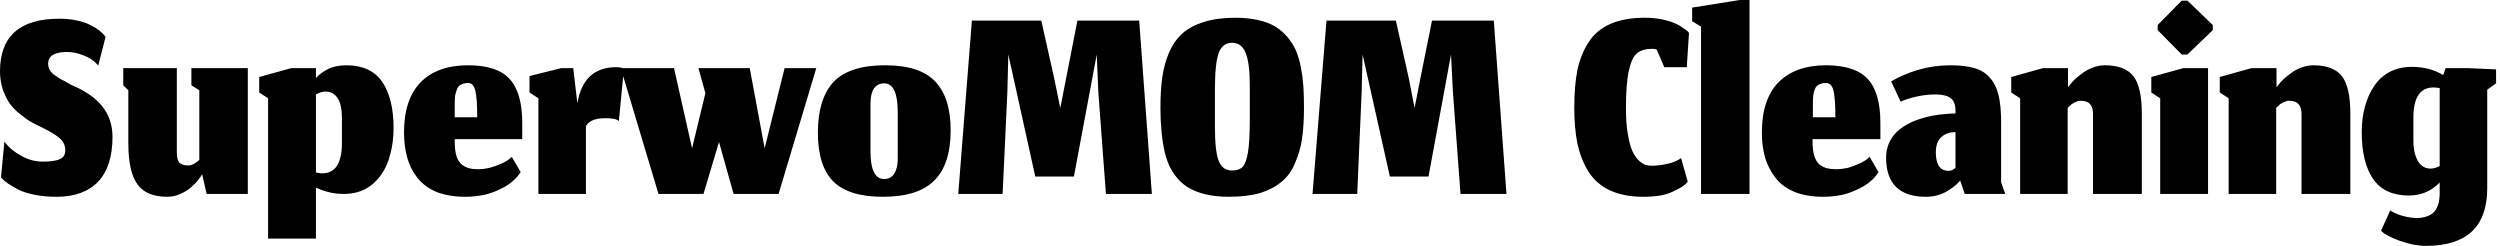 <svg width="610" height="60" viewBox="0 0 610 60" fill="none" xmlns="http://www.w3.org/2000/svg">
<g clip-path="url(#clip0_573_95)">
<path d="M13.763 48.016C18.196 48.016 21.598 46.778 23.969 44.304C26.289 41.83 27.448 38.196 27.448 33.402C27.448 30.515 26.624 28.041 24.974 25.979C23.376 23.918 20.799 22.139 17.242 20.644C16.933 20.438 16.443 20.155 15.773 19.794C15.103 19.485 14.588 19.201 14.227 18.943C13.866 18.686 13.454 18.402 12.99 18.093C12.577 17.732 12.268 17.345 12.062 16.933C11.856 16.521 11.753 16.057 11.753 15.541C11.753 13.634 13.299 12.68 16.392 12.68C17.68 12.68 19.021 12.964 20.412 13.531C21.856 14.046 23.041 14.871 23.969 16.005L25.747 9.046C25.696 8.892 25.567 8.711 25.361 8.505C25.206 8.299 24.82 7.938 24.201 7.423C23.531 6.907 22.809 6.469 22.036 6.108C21.314 5.696 20.258 5.335 18.866 5.026C17.526 4.716 16.082 4.562 14.536 4.562C4.845 4.562 0 8.84 0 17.397C0 18.995 0.232 20.49 0.696 21.881C1.211 23.273 1.778 24.407 2.397 25.284C3.015 26.16 3.814 26.985 4.794 27.758C5.825 28.582 6.624 29.175 7.191 29.536C7.809 29.897 8.557 30.284 9.433 30.696C11.804 31.83 13.479 32.809 14.459 33.634C15.438 34.459 15.928 35.464 15.928 36.65C15.928 37.732 15.49 38.454 14.613 38.814C13.789 39.227 12.397 39.433 10.438 39.433C8.531 39.433 6.753 38.943 5.103 37.964C3.402 37.036 2.062 35.902 1.082 34.562L0.232 43.299C0.696 43.814 1.263 44.304 1.933 44.768C2.603 45.232 3.479 45.747 4.562 46.314C5.644 46.83 6.985 47.242 8.582 47.551C10.18 47.861 11.907 48.016 13.763 48.016ZM49.33 42.526L50.412 47.32H60.464V16.624H46.701V20.799L48.634 22.036V39.046C48.583 39.098 48.479 39.175 48.325 39.278C48.17 39.381 48.067 39.459 48.016 39.51C47.964 39.562 47.887 39.613 47.783 39.665C47.629 39.768 47.526 39.845 47.474 39.897C47.423 39.949 47.32 40 47.165 40.052C47.062 40.103 46.959 40.155 46.856 40.206C46.804 40.206 46.701 40.232 46.546 40.283C46.443 40.335 46.34 40.361 46.237 40.361C46.083 40.361 45.954 40.361 45.85 40.361C44.82 40.361 44.098 40.103 43.686 39.588C43.325 39.072 43.144 38.273 43.144 37.191V16.624H30.077V20.799L31.314 22.036V34.949C31.314 39.639 32.062 42.99 33.557 45C35 47.01 37.423 48.016 40.825 48.016C41.907 48.016 42.964 47.783 43.995 47.32C45.077 46.856 45.979 46.289 46.701 45.619C47.423 45 47.99 44.407 48.402 43.84C48.866 43.273 49.175 42.835 49.33 42.526ZM83.892 47.32C85.902 47.32 87.68 46.907 89.227 46.083C90.773 45.206 92.036 44.046 93.016 42.603C94.046 41.16 94.794 39.459 95.258 37.5C95.773 35.593 96.031 33.505 96.031 31.237C96.031 26.443 95.103 22.68 93.247 19.948C91.392 17.268 88.479 15.928 84.51 15.928C82.861 15.928 81.418 16.211 80.18 16.778C78.943 17.397 77.912 18.144 77.088 19.021V16.624H71.057L63.247 18.789V22.577L65.412 23.969V58.222H77.088V45.773C77.912 46.186 78.918 46.546 80.103 46.856C81.237 47.165 82.5 47.32 83.892 47.32ZM78.634 42.294C78.376 42.294 78.119 42.268 77.861 42.217C77.603 42.217 77.345 42.165 77.088 42.062V23.041C77.912 22.577 78.711 22.345 79.484 22.345C80.67 22.345 81.624 22.861 82.345 23.892C83.067 24.974 83.428 26.598 83.428 28.763V34.871C83.428 39.82 81.83 42.294 78.634 42.294ZM116.443 28.608H110.954V25.593C110.954 24.716 110.979 23.995 111.031 23.428C111.134 22.861 111.289 22.32 111.495 21.804C111.701 21.237 112.036 20.851 112.5 20.644C112.964 20.387 113.557 20.258 114.278 20.258C115.103 20.258 115.67 20.876 115.979 22.113C116.289 23.402 116.443 25.567 116.443 28.608ZM113.582 48.016C115.026 48.016 116.546 47.861 118.144 47.551C119.742 47.191 121.392 46.546 123.093 45.619C124.794 44.639 126.108 43.428 127.036 41.984L124.871 38.273C124.201 38.943 123.376 39.484 122.397 39.897C121.366 40.361 120.361 40.722 119.381 40.979C118.402 41.186 117.5 41.289 116.675 41.289C115.799 41.289 115.077 41.211 114.51 41.057C113.892 40.902 113.299 40.619 112.732 40.206C112.165 39.742 111.727 39.072 111.418 38.196C111.108 37.268 110.954 36.083 110.954 34.639V33.943H127.423V30C127.423 25.052 126.392 21.469 124.33 19.253C122.32 17.036 118.943 15.928 114.201 15.928C109.253 15.928 105.412 17.294 102.68 20.026C99.948 22.809 98.582 26.907 98.582 32.32C98.582 34.536 98.84 36.572 99.356 38.428C99.871 40.283 100.696 41.933 101.83 43.376C103.015 44.871 104.588 46.031 106.546 46.856C108.557 47.629 110.902 48.016 113.582 48.016ZM131.366 47.32H142.964V30.773C143.686 29.485 145.258 28.84 147.68 28.84C149.433 28.84 150.541 29.072 151.005 29.536L152.242 16.701C151.624 16.495 151.005 16.392 150.387 16.392C145.026 16.392 141.856 19.33 140.876 25.206L139.871 16.624H136.933L129.201 18.557V22.577L131.366 23.969V47.32ZM160.67 47.32H171.65L175.438 34.639L178.995 47.32H189.974L199.175 16.624H191.443L186.572 36.186L182.938 16.624H170.412L172.113 22.732L168.866 36.186L164.459 16.624H151.469L160.67 47.32ZM215.722 43.686C213.505 43.686 212.397 41.417 212.397 36.881V25.206C212.397 23.66 212.68 22.448 213.247 21.572C213.866 20.747 214.691 20.335 215.722 20.335C217.938 20.335 219.046 22.68 219.046 27.371V38.814C219.046 40.309 218.763 41.495 218.196 42.371C217.629 43.247 216.804 43.686 215.722 43.686ZM215.412 48.016C221.134 48.016 225.309 46.701 227.938 44.072C230.619 41.443 231.959 37.345 231.959 31.778C231.959 26.469 230.696 22.5 228.17 19.871C225.696 17.242 221.624 15.928 215.954 15.928C210.129 15.928 205.928 17.294 203.351 20.026C200.825 22.809 199.562 26.907 199.562 32.32C199.562 37.783 200.825 41.778 203.351 44.304C205.876 46.778 209.897 48.016 215.412 48.016ZM233.814 47.32H244.639L245.799 22.423L246.031 13.299L252.603 43.067H262.036L267.603 13.299L267.99 22.423L269.845 47.32H281.057L277.964 5.026H262.887L260.103 19.253L258.711 26.366L257.242 19.175L254.072 5.026H237.139L233.814 47.32ZM296.443 30.928V21.881C296.443 17.552 296.753 14.562 297.371 12.912C297.99 11.263 299.072 10.438 300.619 10.438C302.165 10.438 303.273 11.263 303.943 12.912C304.613 14.613 304.948 17.191 304.948 20.644V29.304C304.948 32.861 304.794 35.516 304.485 37.268C304.175 39.021 303.737 40.18 303.17 40.747C302.603 41.314 301.753 41.598 300.619 41.598C299.072 41.598 297.99 40.825 297.371 39.278C296.753 37.732 296.443 34.949 296.443 30.928ZM299.845 48.016C302.784 48.016 305.335 47.706 307.5 47.088C309.613 46.417 311.366 45.49 312.758 44.304C314.15 43.17 315.232 41.65 316.005 39.742C316.83 37.887 317.397 35.902 317.706 33.789C318.016 31.624 318.17 29.098 318.17 26.211C318.17 24.253 318.119 22.5 318.016 20.954C317.912 19.459 317.706 17.912 317.397 16.314C317.088 14.768 316.675 13.402 316.16 12.216C315.644 11.082 314.948 10 314.072 8.969C313.196 7.938 312.191 7.088 311.057 6.418C309.923 5.747 308.531 5.232 306.881 4.871C305.284 4.51 303.479 4.33 301.469 4.33C298.531 4.33 295.979 4.665 293.814 5.335C291.65 6.005 289.897 6.933 288.557 8.119C287.217 9.304 286.134 10.825 285.309 12.68C284.485 14.588 283.918 16.624 283.608 18.789C283.299 20.902 283.144 23.402 283.144 26.289C283.144 28.247 283.222 30 283.376 31.546C283.479 33.093 283.686 34.639 283.995 36.186C284.304 37.732 284.717 39.098 285.232 40.283C285.747 41.417 286.443 42.5 287.32 43.531C288.144 44.51 289.15 45.335 290.335 46.005C291.469 46.624 292.835 47.113 294.433 47.474C296.031 47.835 297.835 48.016 299.845 48.016ZM320.258 47.32H331.16L332.242 22.423L332.474 13.299L339.124 43.067H348.557L354.046 13.299L354.51 22.423L356.366 47.32H367.577L364.485 5.026H349.407L346.546 19.253L345.155 26.366L343.763 19.175L340.593 5.026H323.66L320.258 47.32ZM411.495 44.691L411.804 44.304L410.18 38.583C409.356 39.201 408.247 39.665 406.856 39.974C405.516 40.283 404.253 40.438 403.067 40.438C402.5 40.438 401.959 40.361 401.443 40.206C400.979 40.051 400.438 39.691 399.82 39.124C399.253 38.557 398.737 37.783 398.273 36.804C397.861 35.876 397.5 34.51 397.191 32.706C396.881 30.954 396.727 28.866 396.727 26.443C396.727 22.474 396.959 19.433 397.423 17.32C397.887 15.155 398.557 13.711 399.433 12.99C400.309 12.268 401.546 11.907 403.144 11.907C403.454 11.907 403.814 11.959 404.227 12.062L406.083 16.392H411.572L412.113 8.041C412.062 7.99 411.959 7.861 411.804 7.655C411.65 7.5 411.263 7.216 410.644 6.804C410.026 6.34 409.33 5.954 408.557 5.644C407.784 5.284 406.753 4.974 405.464 4.716C404.175 4.459 402.784 4.33 401.289 4.33C398.041 4.33 395.284 4.82 393.016 5.799C390.747 6.778 388.969 8.247 387.68 10.206C386.392 12.165 385.464 14.433 384.897 17.01C384.381 19.639 384.124 22.732 384.124 26.289C384.124 29.588 384.381 32.526 384.897 35.103C385.464 37.629 386.366 39.897 387.603 41.907C388.892 43.917 390.644 45.438 392.861 46.469C395.129 47.5 397.835 48.016 400.979 48.016C402.474 48.016 403.866 47.912 405.155 47.706C406.443 47.449 407.474 47.113 408.247 46.701C409.072 46.34 409.768 45.979 410.335 45.619C410.902 45.258 411.289 44.949 411.495 44.691ZM415.052 6.495V47.32H426.881V0H424.485L412.887 1.856V5.18L415.052 6.495ZM447.835 28.608H442.345V25.593C442.345 24.716 442.371 23.995 442.423 23.428C442.474 22.861 442.603 22.32 442.809 21.804C443.016 21.237 443.351 20.851 443.815 20.644C444.278 20.387 444.871 20.258 445.593 20.258C446.469 20.258 447.062 20.876 447.371 22.113C447.68 23.402 447.835 25.567 447.835 28.608ZM444.897 48.016C446.34 48.016 447.861 47.861 449.459 47.551C451.057 47.191 452.706 46.546 454.407 45.619C456.16 44.639 457.474 43.428 458.351 41.984L456.186 38.273C455.516 38.943 454.691 39.484 453.711 39.897C452.732 40.361 451.753 40.722 450.773 40.979C449.794 41.186 448.866 41.289 447.99 41.289C447.165 41.289 446.443 41.211 445.825 41.057C445.206 40.902 444.613 40.619 444.046 40.206C443.479 39.742 443.041 39.072 442.732 38.196C442.423 37.268 442.268 36.083 442.268 34.639V33.943H458.814V30C458.814 25.052 457.784 21.469 455.722 19.253C453.66 17.036 450.258 15.928 445.516 15.928C440.619 15.928 436.778 17.294 433.995 20.026C431.263 22.809 429.897 26.907 429.897 32.32C429.897 34.536 430.155 36.572 430.67 38.428C431.237 40.283 432.088 41.933 433.222 43.376C434.356 44.871 435.928 46.031 437.938 46.856C439.897 47.629 442.217 48.016 444.897 48.016ZM477.912 44.459L478.299 44.072L479.382 47.32H489.278L488.273 44.459V29.768C488.273 27.139 488.067 24.974 487.655 23.273C487.242 21.521 486.546 20.103 485.567 19.021C484.639 17.887 483.376 17.088 481.778 16.624C480.232 16.16 478.247 15.928 475.825 15.928C473.144 15.928 470.49 16.314 467.861 17.088C465.232 17.912 463.093 18.84 461.443 19.871L463.763 24.82C464.691 24.356 465.954 23.943 467.552 23.582C469.15 23.222 470.696 23.041 472.191 23.041C473.943 23.041 475.206 23.351 475.979 23.969C476.753 24.536 477.139 25.567 477.139 27.062V27.68C476.314 27.68 475.464 27.732 474.588 27.835C473.711 27.887 472.706 28.015 471.572 28.222C470.438 28.428 469.356 28.711 468.325 29.072C467.294 29.381 466.289 29.82 465.309 30.387C464.278 30.954 463.402 31.598 462.68 32.32C461.959 33.041 461.366 33.917 460.902 34.949C460.438 36.031 460.206 37.191 460.206 38.428C460.206 44.82 463.454 48.016 469.949 48.016C470.928 48.016 471.882 47.887 472.809 47.629C473.686 47.371 474.459 47.036 475.129 46.624C475.747 46.263 476.315 45.876 476.83 45.464C477.294 45.103 477.655 44.768 477.912 44.459ZM475.438 41.675C473.376 41.675 472.345 40.18 472.345 37.191C472.345 35.49 472.784 34.253 473.66 33.479C474.536 32.655 475.696 32.242 477.139 32.242V40.902C477.139 40.902 477.062 40.979 476.907 41.134C476.753 41.237 476.546 41.366 476.289 41.521C476.031 41.624 475.748 41.675 475.438 41.675ZM492.912 47.32H504.51V26.289C504.562 26.237 504.665 26.16 504.82 26.057C504.923 25.902 505 25.825 505.052 25.825C505.155 25.773 505.258 25.67 505.361 25.515C505.515 25.412 505.619 25.335 505.67 25.284C505.773 25.284 505.876 25.232 505.979 25.129C506.083 25.026 506.186 24.974 506.289 24.974C506.392 24.923 506.521 24.871 506.675 24.82C506.778 24.768 506.882 24.716 506.985 24.665C507.088 24.665 507.217 24.639 507.371 24.588C507.474 24.588 507.603 24.588 507.758 24.588C509.768 24.588 510.747 25.722 510.696 27.99V47.32H522.603V28.995C522.603 28.84 522.603 28.608 522.603 28.299C522.603 28.041 522.603 27.835 522.603 27.68C522.603 23.454 521.933 20.438 520.593 18.634C519.201 16.83 516.856 15.928 513.557 15.928C512.629 15.928 511.675 16.108 510.696 16.469C509.717 16.83 508.892 17.268 508.222 17.784C507.5 18.299 506.856 18.814 506.289 19.33C505.722 19.897 505.309 20.361 505.052 20.722L504.588 21.263V16.624H498.479L490.747 18.789V22.577L492.912 23.969V47.32ZM527.088 23.969V47.32H538.763V16.624H532.732L524.923 18.789V22.577L527.088 23.969ZM526.469 7.345L532.345 13.299H533.737L539.923 7.345V6.108L533.737 0.155H532.345L526.469 6.108V7.345ZM543.789 47.32H555.387V26.289C555.438 26.237 555.541 26.16 555.696 26.057C555.799 25.902 555.876 25.825 555.928 25.825C556.031 25.773 556.134 25.67 556.237 25.515C556.392 25.412 556.495 25.335 556.546 25.284C556.65 25.284 556.753 25.232 556.856 25.129C556.959 25.026 557.062 24.974 557.165 24.974C557.268 24.923 557.397 24.871 557.552 24.82C557.655 24.768 557.758 24.716 557.861 24.665C557.964 24.665 558.093 24.639 558.247 24.588C558.351 24.588 558.479 24.588 558.634 24.588C560.644 24.588 561.624 25.722 561.572 27.99V47.32H573.479V28.995C573.479 28.84 573.479 28.608 573.479 28.299C573.479 28.041 573.479 27.835 573.479 27.68C573.479 23.454 572.809 20.438 571.469 18.634C570.077 16.83 567.732 15.928 564.433 15.928C563.505 15.928 562.552 16.108 561.572 16.469C560.593 16.83 559.768 17.268 559.098 17.784C558.376 18.299 557.732 18.814 557.165 19.33C556.598 19.897 556.186 20.361 555.928 20.722L555.464 21.263V16.624H549.356L541.624 18.789V22.577L543.789 23.969V47.32ZM591.881 60C601.881 60 606.882 55.309 606.882 45.928V21.881L609.046 20.335V16.933L602.242 16.624H596.753L596.134 18.325C593.969 16.985 591.392 16.314 588.402 16.314C586.443 16.314 584.665 16.727 583.067 17.552C581.521 18.376 580.258 19.536 579.278 21.031C578.299 22.474 577.552 24.149 577.036 26.057C576.521 27.964 576.263 30.052 576.263 32.32C576.263 37.165 577.191 40.954 579.046 43.686C580.902 46.366 583.814 47.706 587.784 47.706C590.722 47.706 593.222 46.65 595.284 44.536V47.629C595.232 48.144 595.18 48.634 595.129 49.098C595.077 49.51 594.923 49.974 594.665 50.49C594.459 51.057 594.15 51.521 593.737 51.881C593.376 52.242 592.835 52.551 592.113 52.809C591.392 53.067 590.567 53.196 589.639 53.196C588.66 53.196 587.5 53.016 586.16 52.655C584.82 52.242 583.84 51.804 583.222 51.34L580.979 56.289C581.65 57.062 583.17 57.887 585.541 58.763C587.912 59.588 590.026 60 591.881 60ZM593.041 41.134C591.392 41.134 590.206 40.18 589.485 38.273C589.072 37.191 588.866 35.876 588.866 34.33V28.763C588.866 23.866 590.464 21.392 593.66 21.34C594.175 21.34 594.717 21.392 595.284 21.495V40.516C594.51 40.928 593.763 41.134 593.041 41.134Z" fill="black"/>
</g>
<defs>
<clipPath id="clip0_573_95">
<rect width="609.046" height="60" fill="white"/>
</clipPath>
</defs>
</svg>
